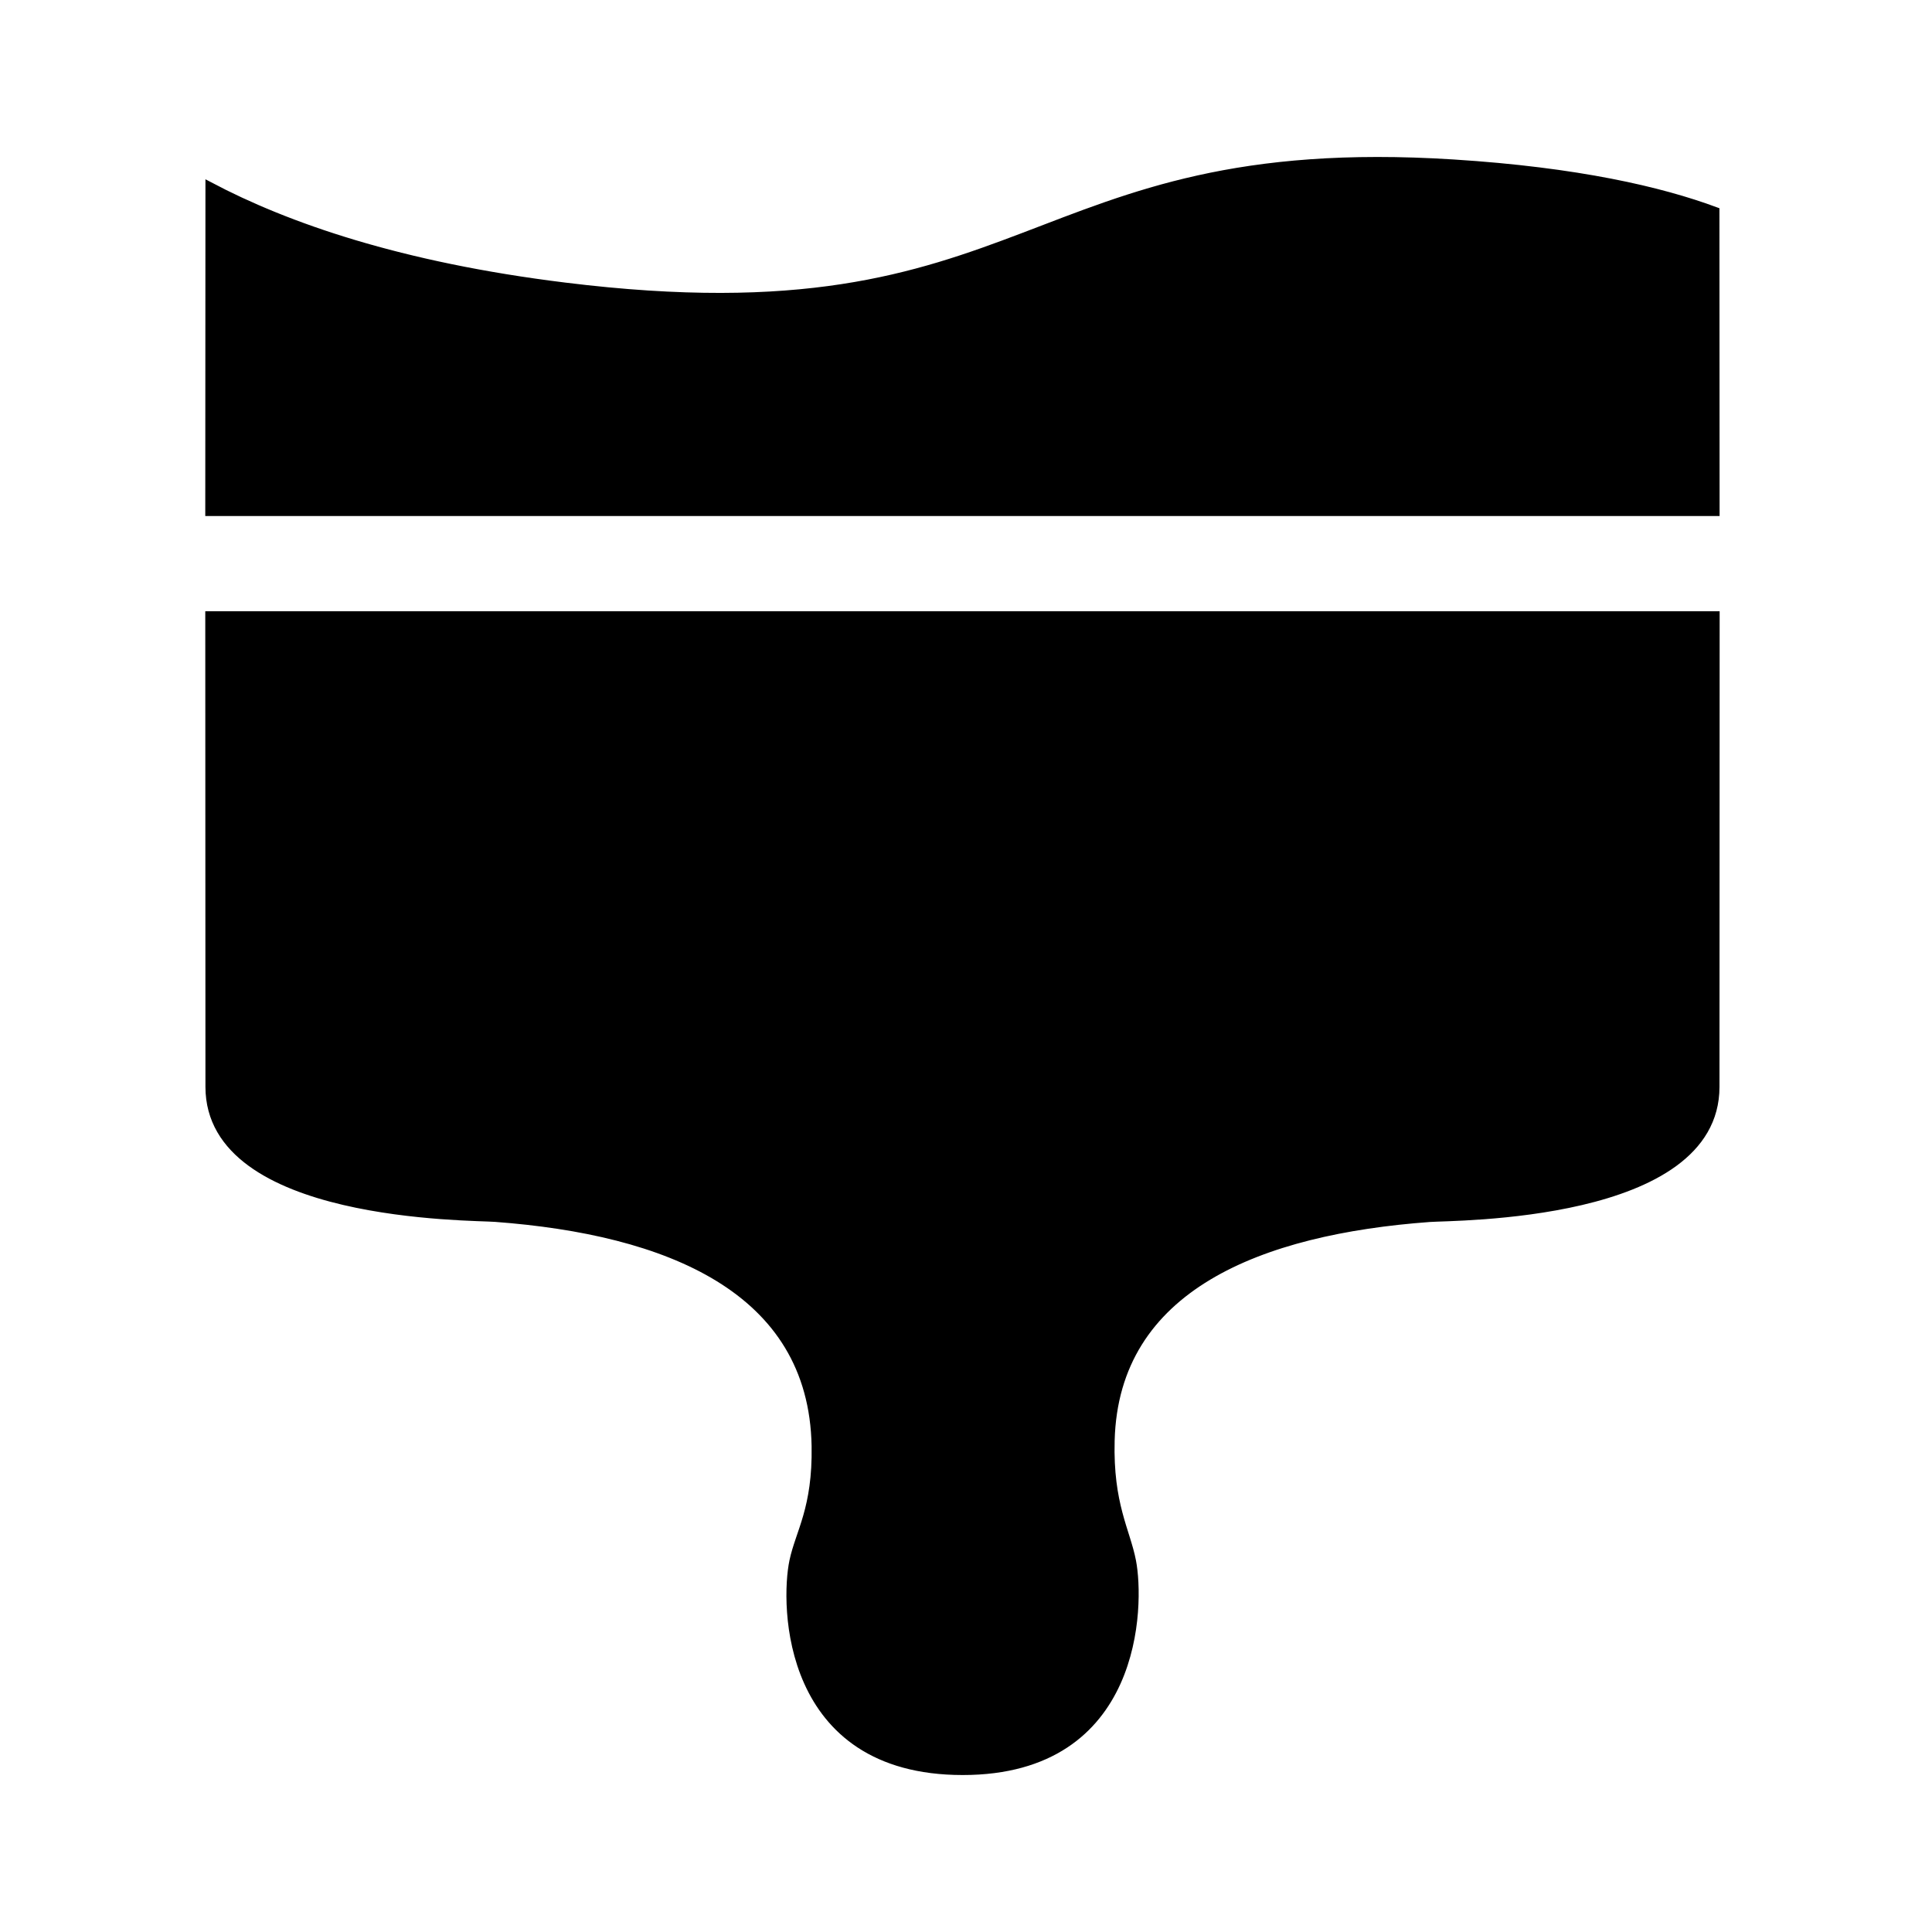 <svg xmlns="http://www.w3.org/2000/svg" width="24" height="24" viewBox="0 0 240 240"><path d="M26.021,135.006C26.021,151.356 58.706,151.058 61.535,151.287C82.822,152.875 100.967,160.051 101.321,179.639C101.453,187.432 99.31,190.358 98.561,193.929C97.438,199.24 97.501,220 119.591,220C141.551,220 141.662,199.275 140.621,193.929C139.9,190.178 137.758,186.905 137.966,178.952C138.465,159.843 156.562,152.847 177.578,151.301C180.414,151.079 213.1,151.377 213.1,135.02L213.121,76.43L26,76.43L26.021,135.006ZM213.093,26.216C206.305,23.699 195.987,21.286 180.532,20.309C126.775,16.911 128.806,42.843 70.189,35.604C49.679,33.081 35.603,28.165 26.021,23.103L26,63.603L213.114,63.603L213.093,26.216Z" fill-rule="nonZero" stroke-width="1" fill="#000000" stroke="#00000000"/></svg>
